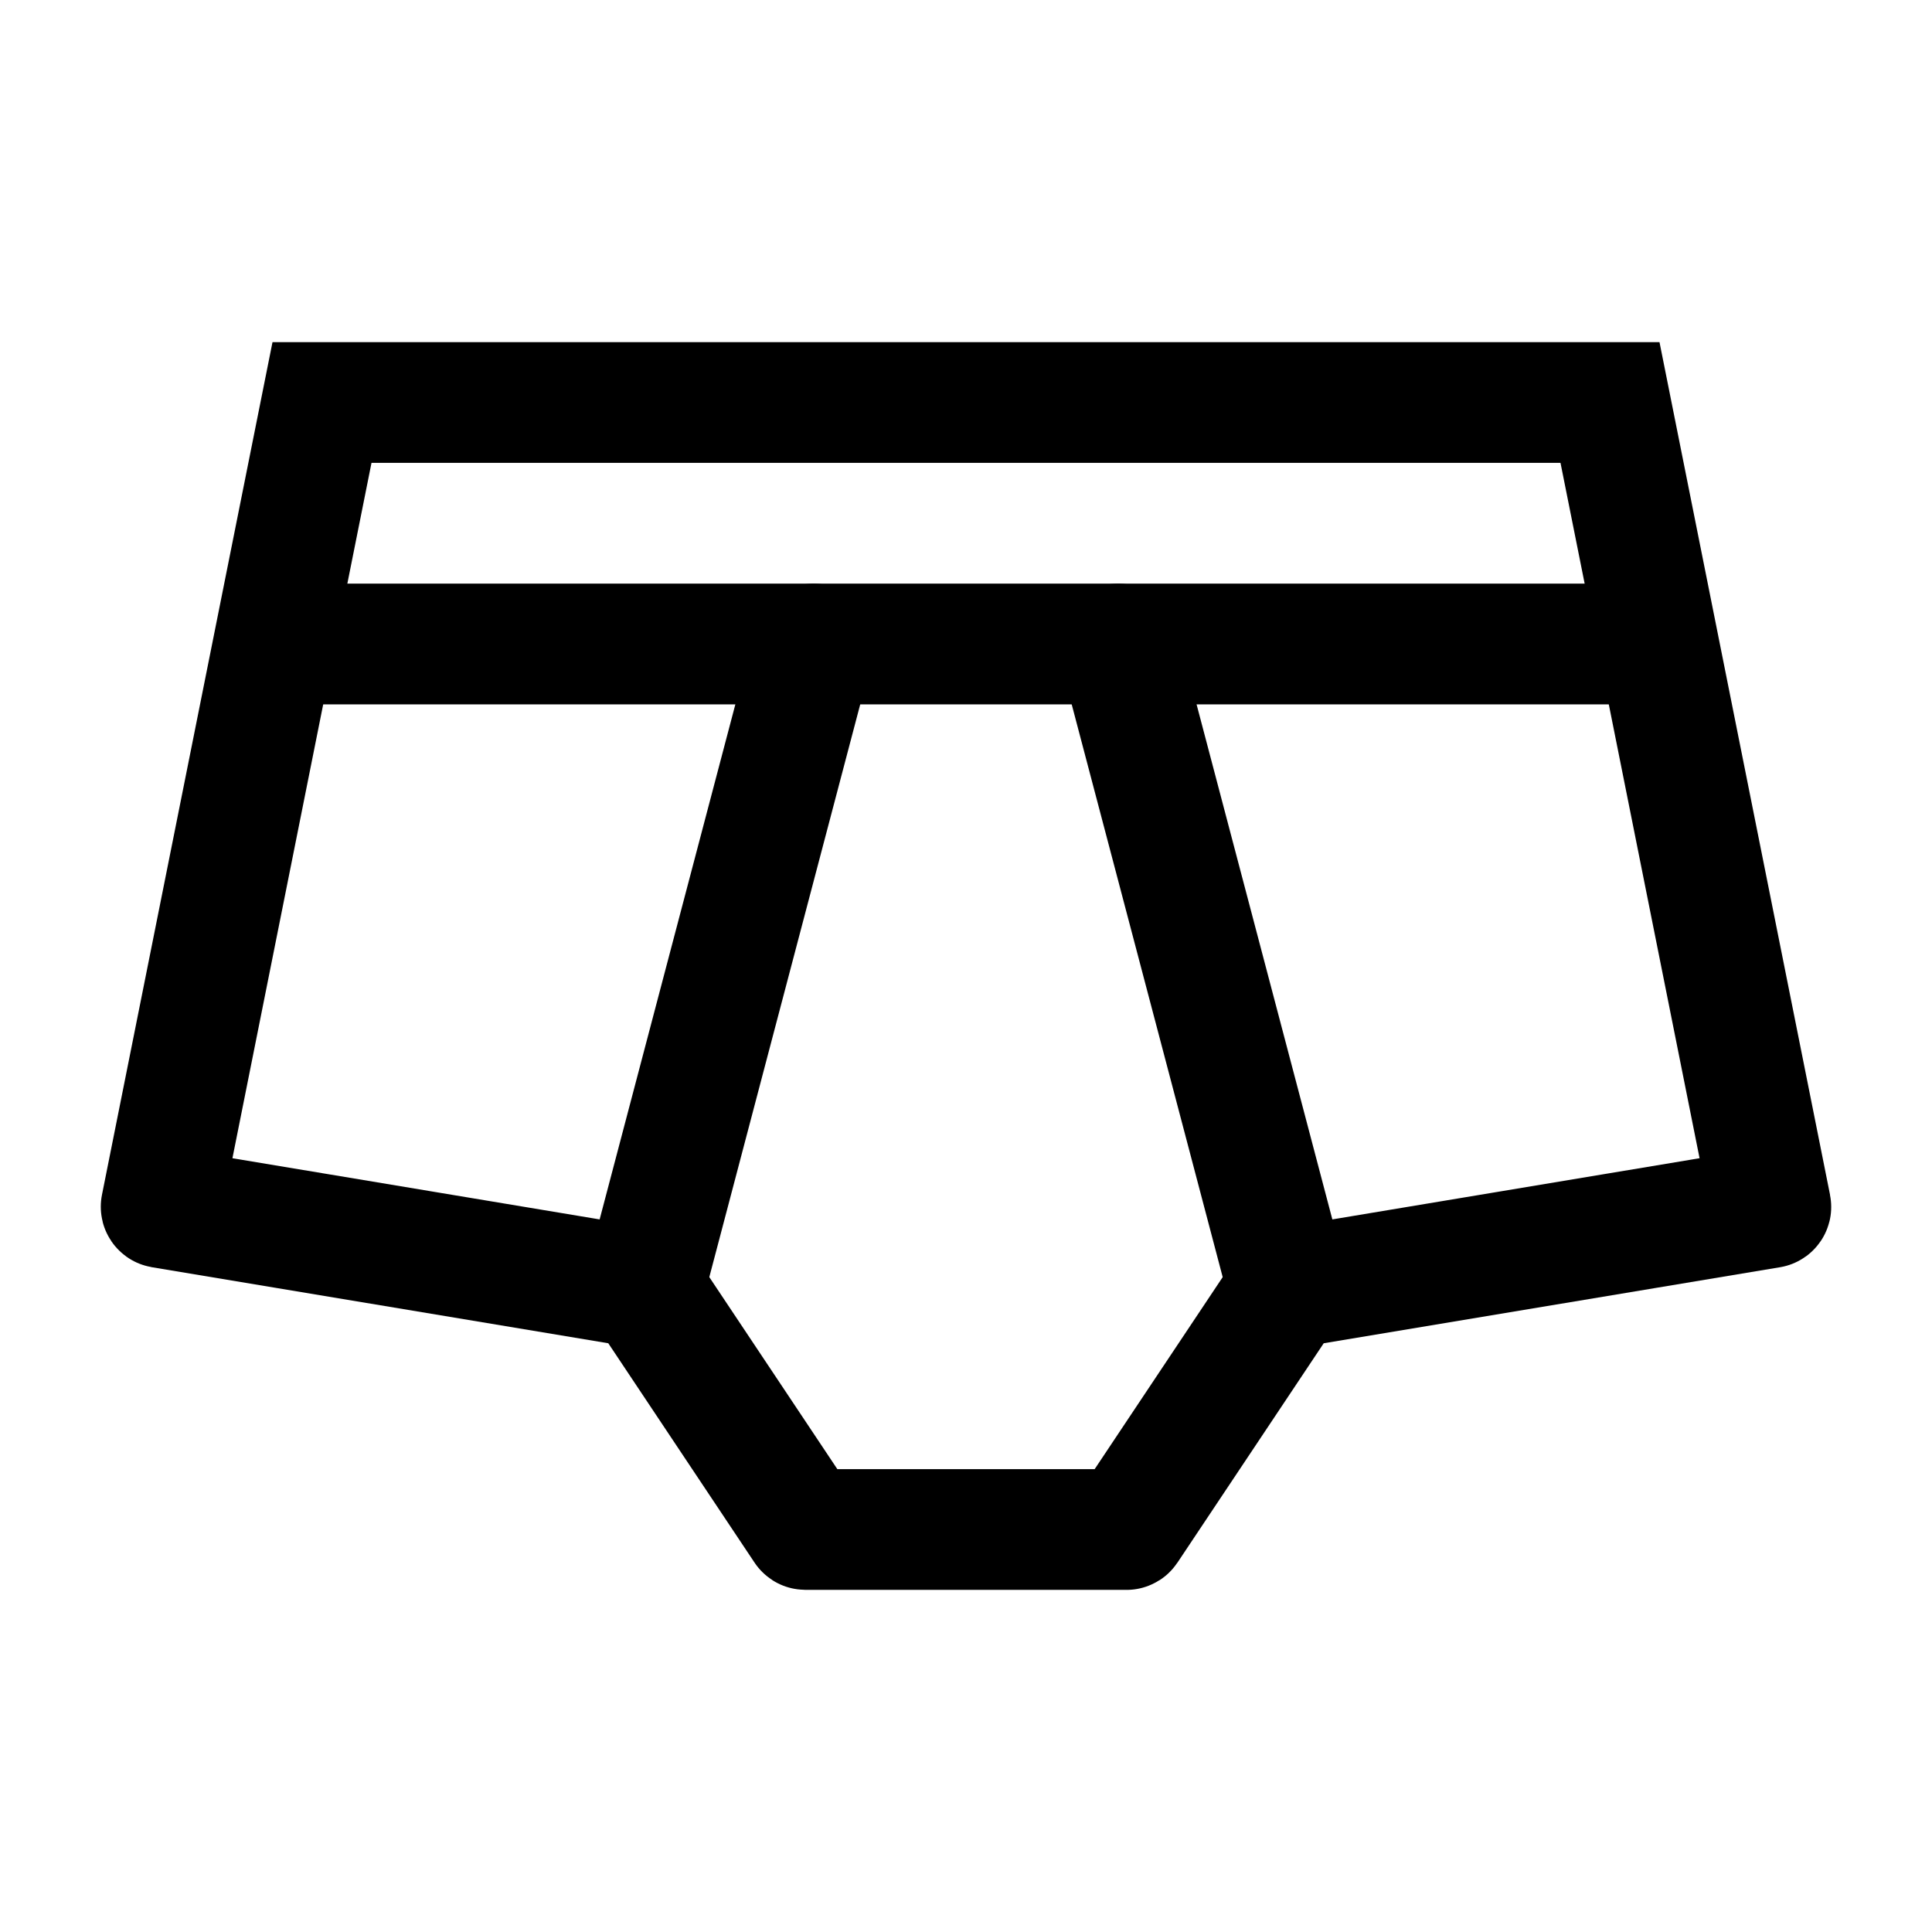 <svg width="24" height="24" viewBox="0 0 24 24" fill="none" xmlns="http://www.w3.org/2000/svg">
    <path d="M16 16L13.891 8M8 16L10.108 8" stroke="currentColor" stroke-width="1.5" stroke-linecap="round" stroke-linejoin="round"/>
    <path d="M3.5 8H20.5" stroke="currentColor" stroke-width="1.5" stroke-linecap="round" stroke-linejoin="round"/>
    <path d="M20 5H4L2.002 14.99C2.001 14.995 2.005 15.001 2.01 15.002L8 16L9.997 18.995C9.999 18.998 10.002 19 10.005 19H13.995C13.998 19 14.001 18.998 14.003 18.995L16 16L21.99 15.002C21.995 15.001 21.999 14.995 21.998 14.99L20 5Z" stroke="currentColor" stroke-width="1.5"/>
</svg>

